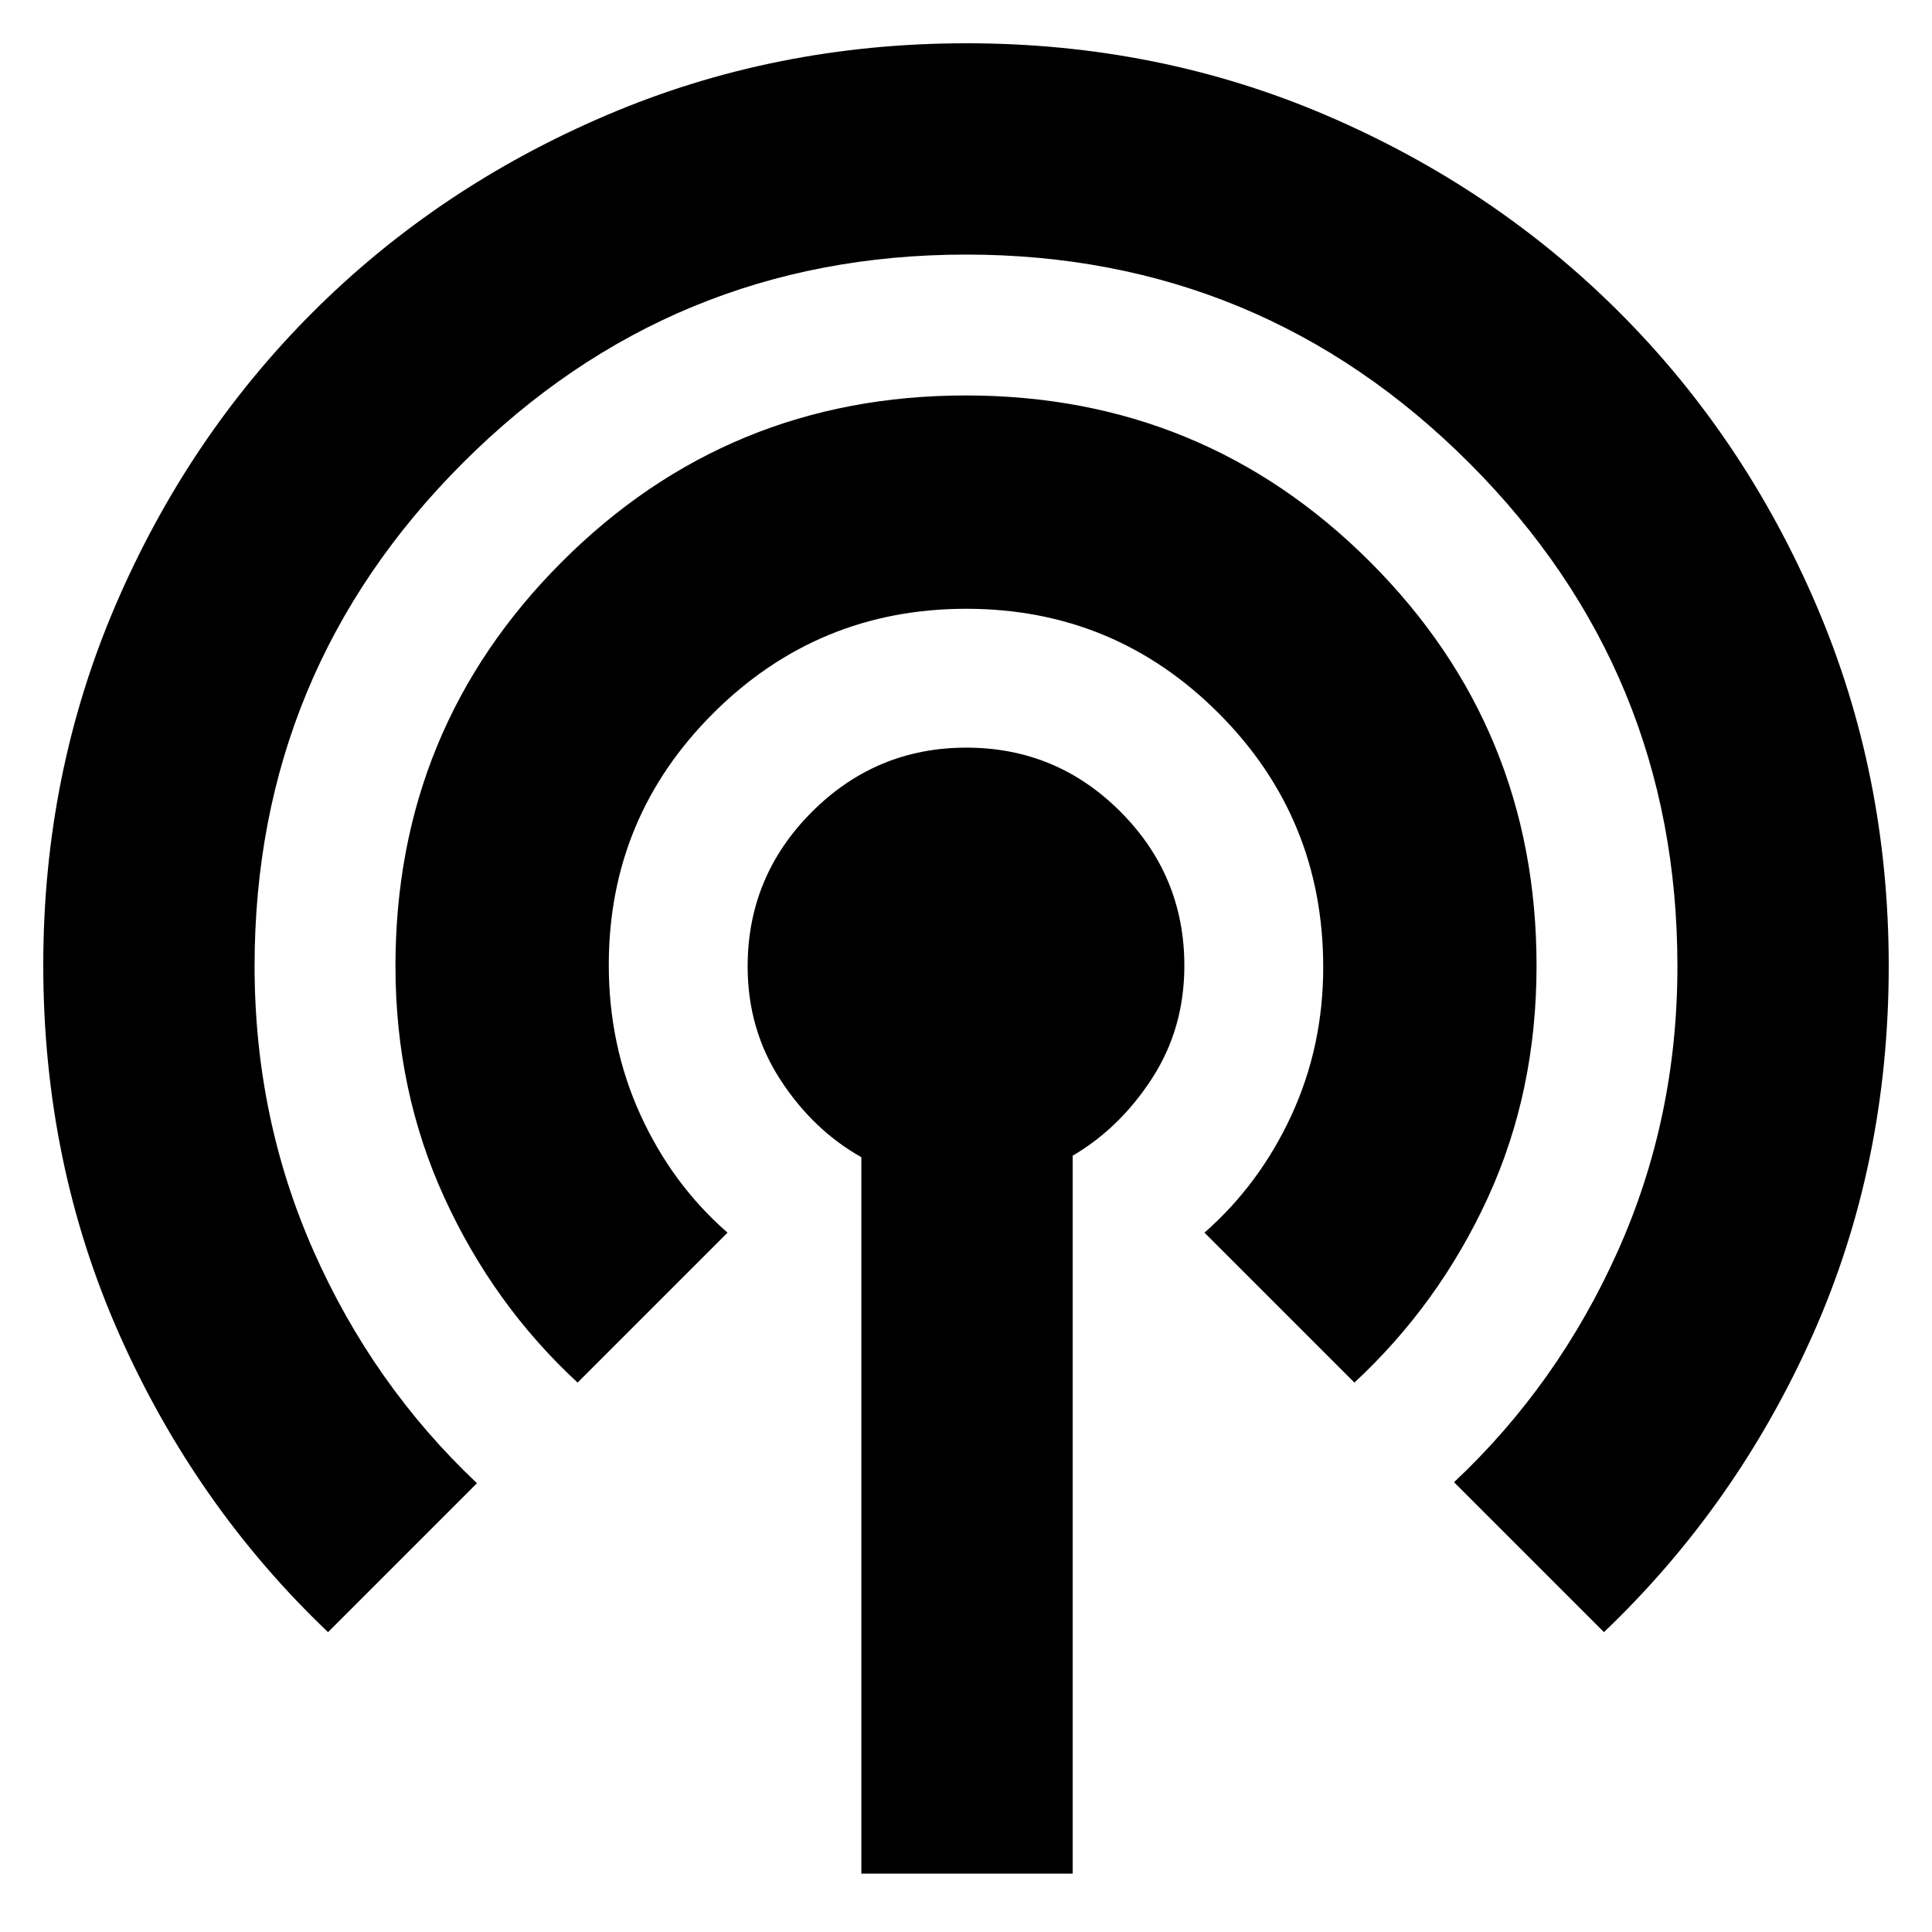 <svg xmlns="http://www.w3.org/2000/svg" height="24" viewBox="0 -960 960 960" width="24"><path d="M428-29v-356q-24-13.5-40.25-38.5t-16.25-56.26q0-44.86 31.92-76.8 31.93-31.94 76.75-31.94 44.83 0 76.58 31.83t31.75 76.52q0 31.15-16 55.9t-39.5 38.5V-29H428ZM163-149Q97.23-211.6 59.36-296.79 21.5-381.99 21.5-480.44q0-95.02 35.8-178.57 35.81-83.55 97.97-145.71 62.17-62.17 145.95-97.97 83.77-35.81 179.03-35.81 95.25 0 178.79 35.81 83.54 35.8 145.7 97.97 62.16 62.16 97.96 145.84 35.8 83.67 35.8 178.81 0 98.57-37.75 183.32T797-149l-74.5-74.5q51.6-48.45 81.3-114.65 29.7-66.21 29.7-141.71Q833.5-626.5 730-730T480-833.5q-146.5 0-250 103.5T126.5-479.96q0 75.46 29.41 141.81Q185.31-271.79 237-223l-74 74Zm124-124q-41.77-38.6-66.14-91.77-24.36-53.16-24.36-115.19 0-118.14 82.66-200.84t200.75-82.7q118.09 0 200.84 82.66t82.75 200.75q0 62.59-24.25 115.34T673-273l-74.5-74.5q27.46-24.14 43.23-58.36 15.77-34.23 15.77-73.53 0-74.11-51.87-126.11-51.86-52-125.5-52-73.63 0-125.63 51.82-52 51.81-52 125.17 0 40.01 15.75 74.51 15.75 34.5 43.25 58.5L287-273Z"/></svg>